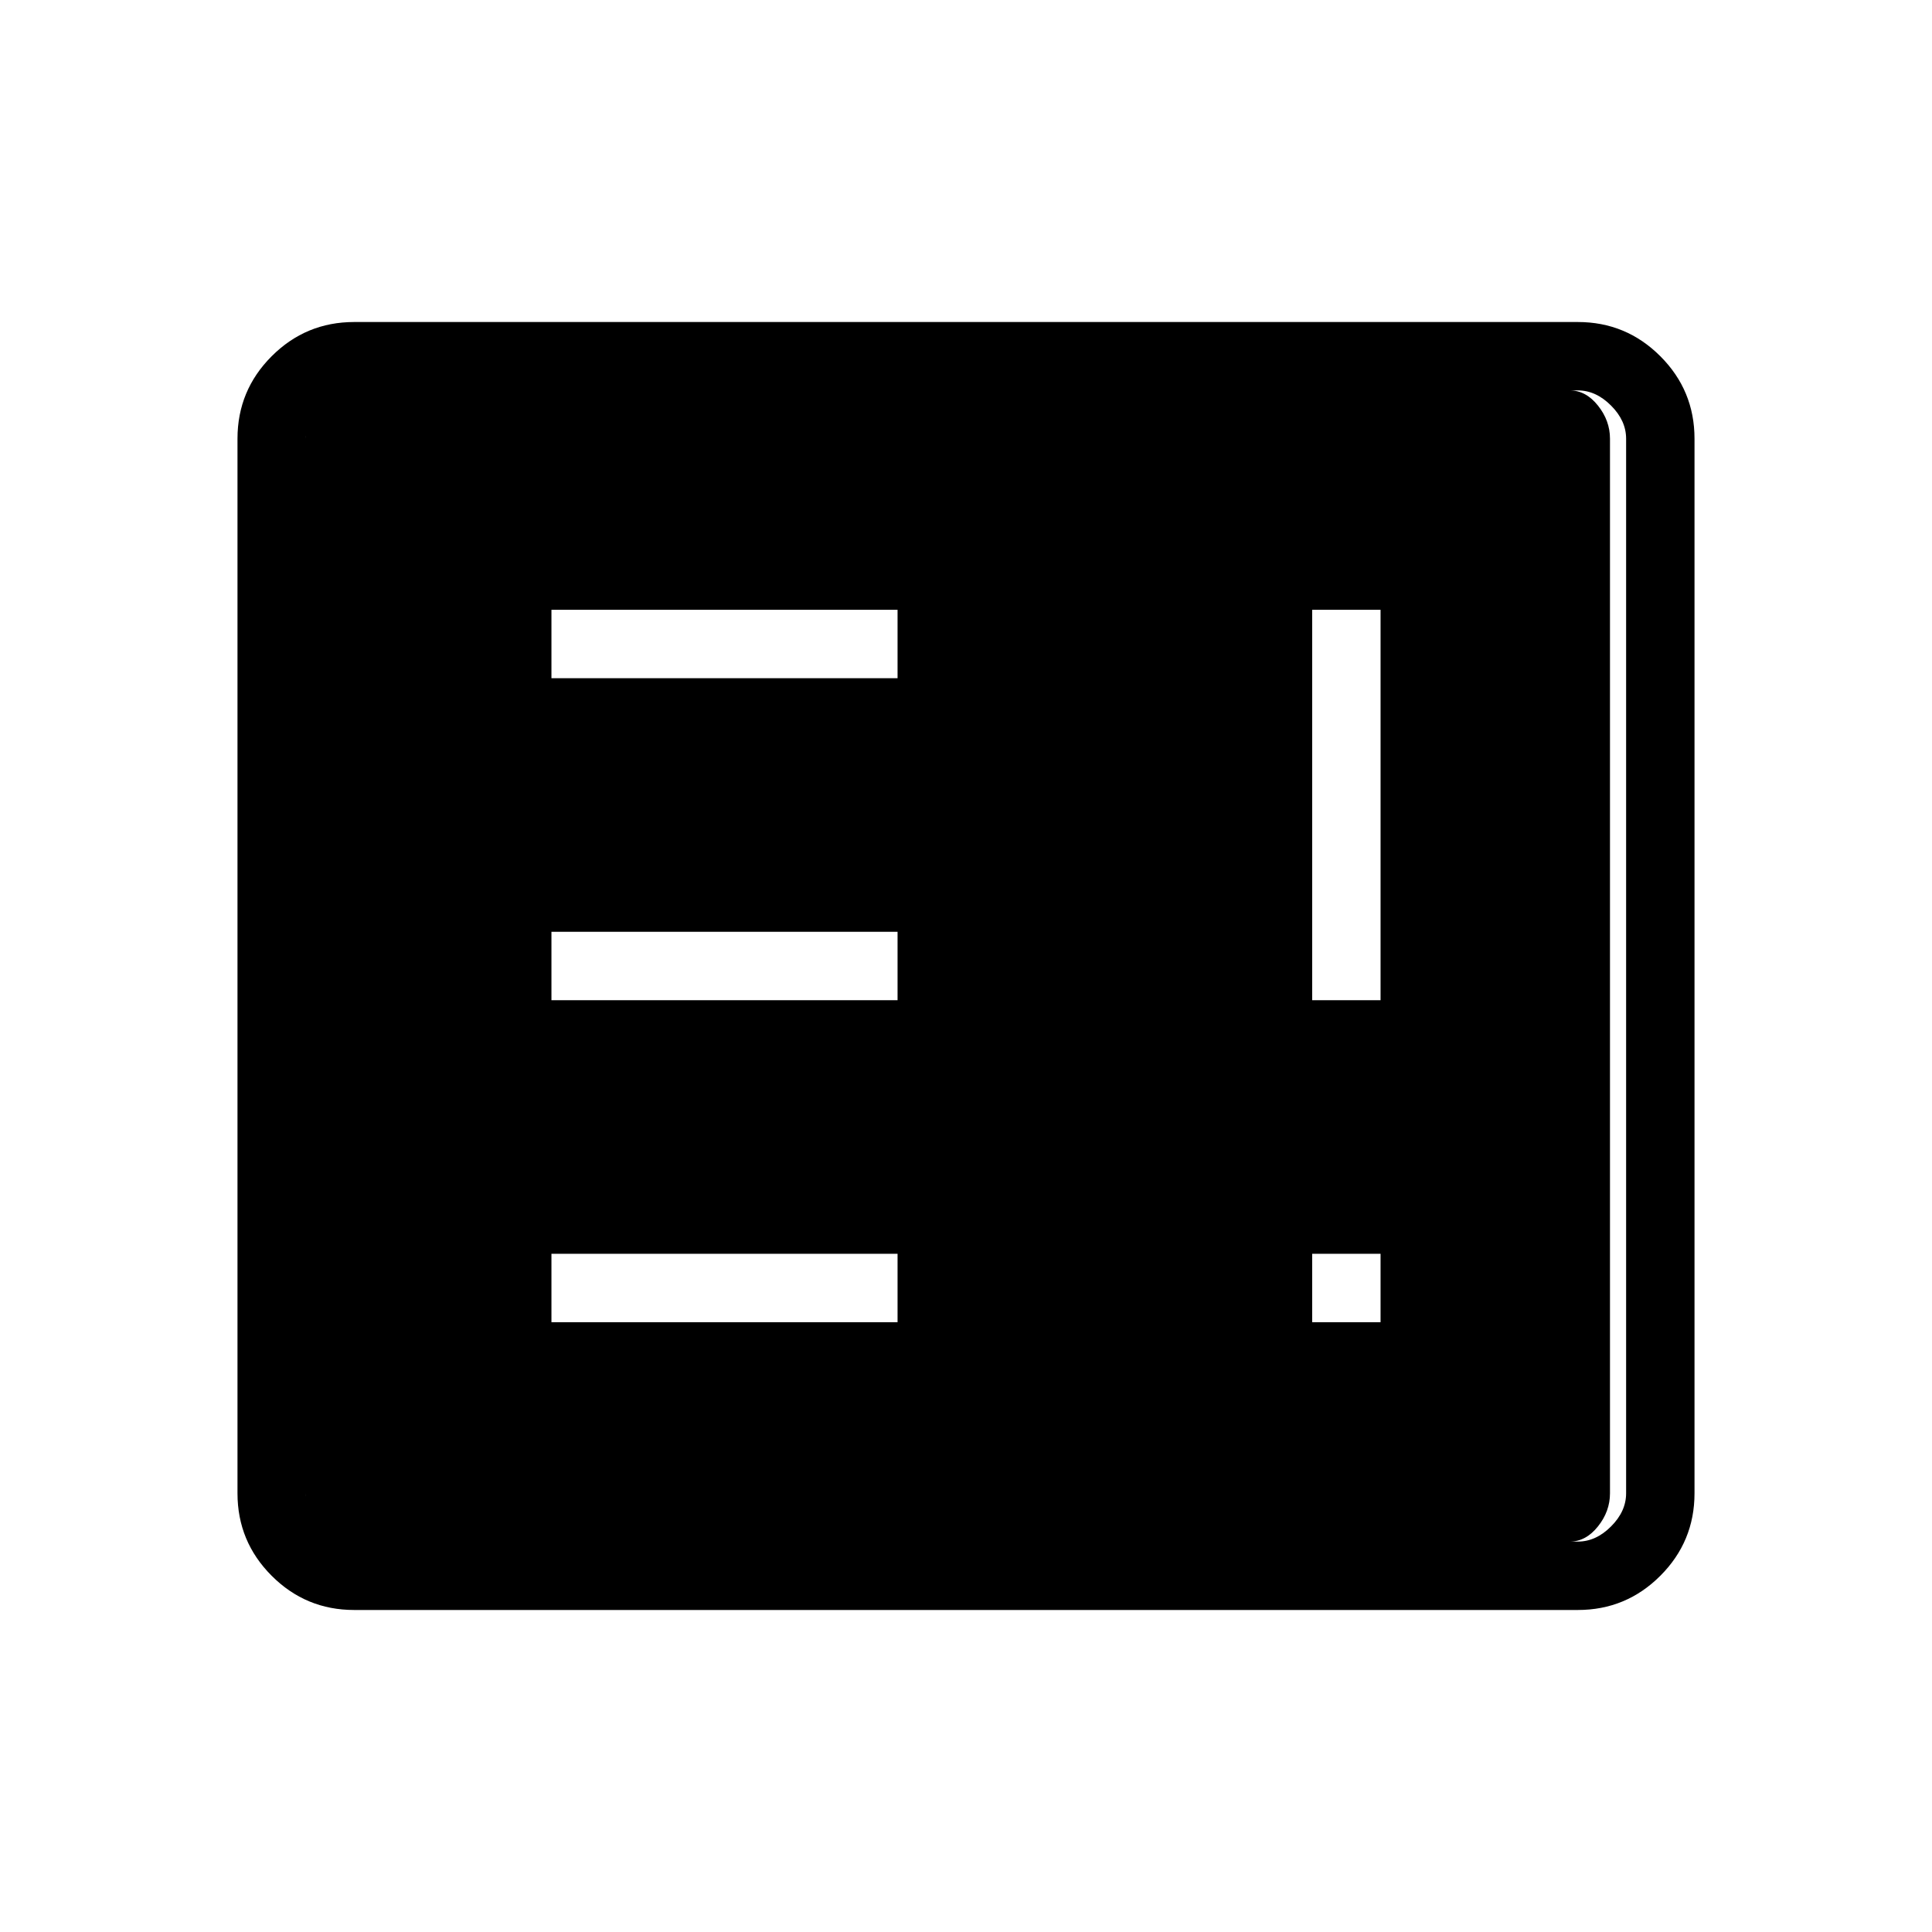 <svg xmlns="http://www.w3.org/2000/svg" height="40" width="40"><path d="M11.417 27.375h7.166v-1.417h-7.166Zm15.75 0h1.416v-1.417h-1.416Zm-15.75-6.667h7.166v-1.416h-7.166Zm15.75 0h1.416v-8.083h-1.416Zm-15.75-6.666h7.166v-1.417h-7.166ZM7.333 33.333q-1 0-1.708-.708t-.708-1.708V9.083q0-1 .708-1.708t1.708-.708h25.334q1 0 1.708.708t.708 1.708v21.834q0 1-.708 1.708t-1.708.708Zm0-1.416h25.334q.375 0 .687-.313.313-.312.313-.687V9.083q0-.375-.313-.687-.312-.313-.687-.313H7.333q-.375 0-.687.313-.313.312-.313.687v21.834q0 .375.313.687.312.313.687.313Zm25.167 0H7.125q-.292 0-.542-.313-.25-.312-.25-.687V9.083q0-.375.25-.687.25-.313.542-.313H32.5q.333 0 .583.313.25.312.25.687v21.834q0 .375-.25.687-.25.313-.583.313Z"/></svg>